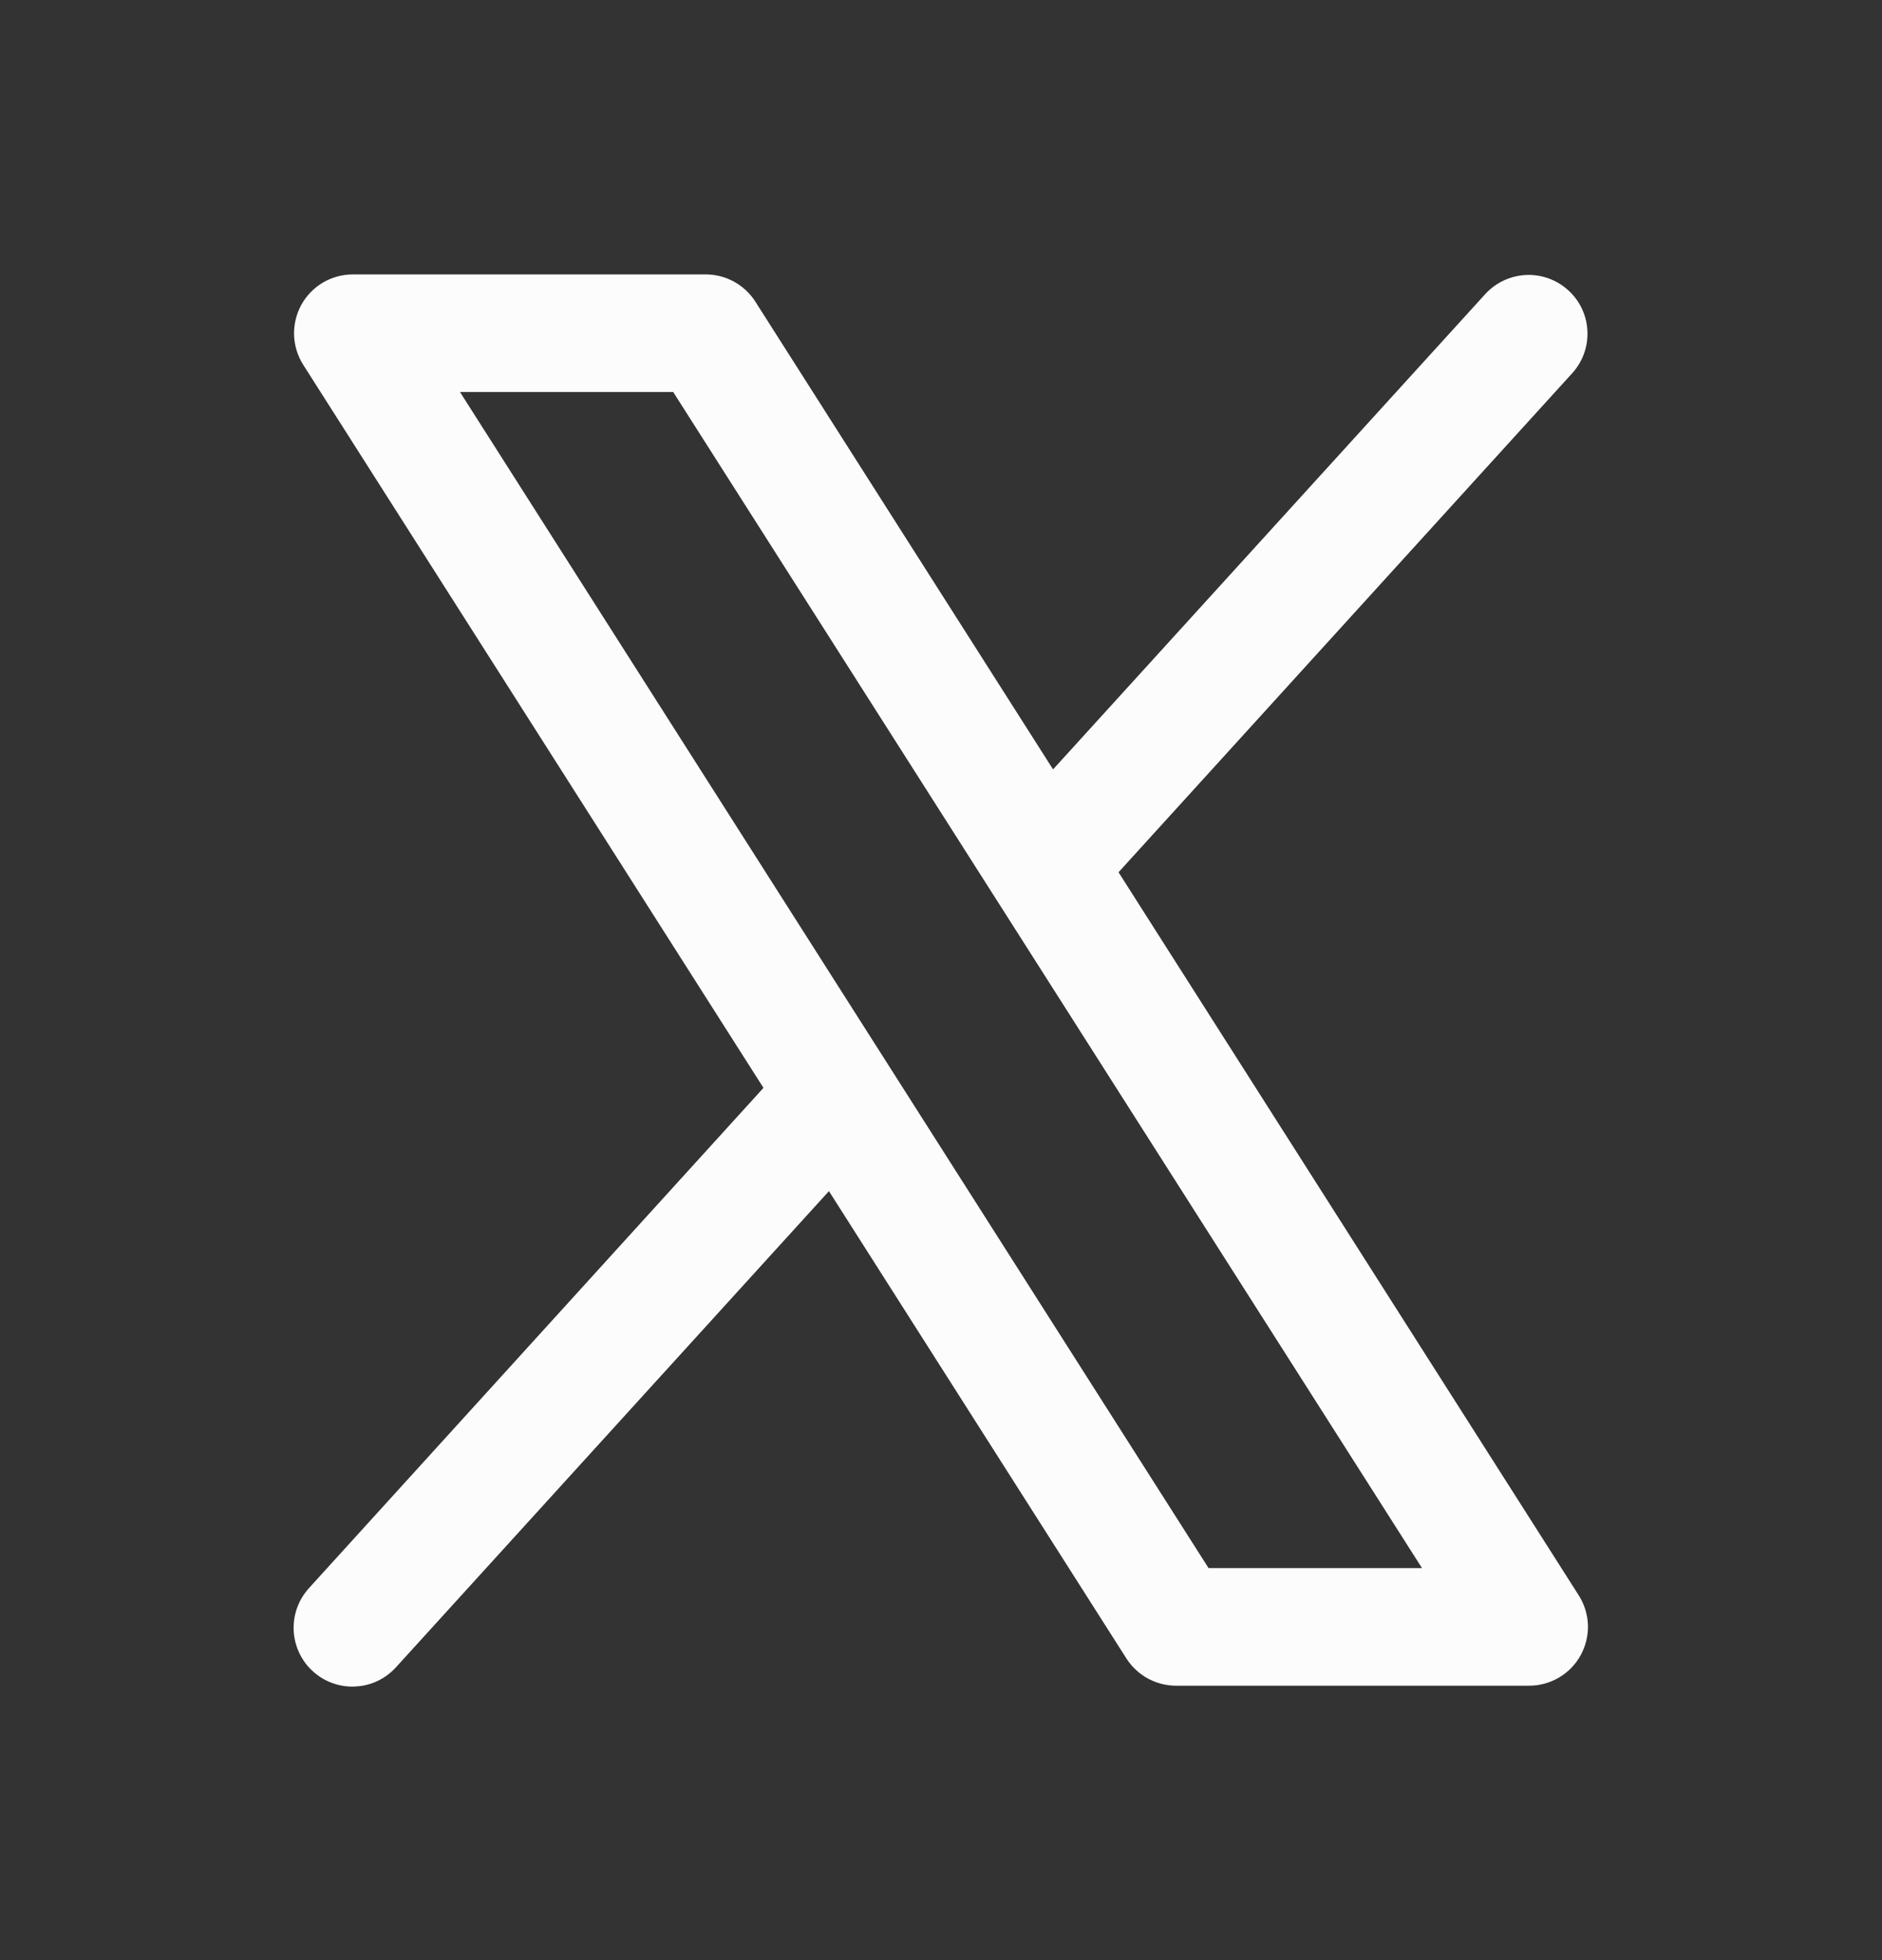 <svg width="24" height="25" viewBox="0 0 24 25" fill="none" xmlns="http://www.w3.org/2000/svg">
<rect x="0" y="0" width="24" height="25" fill="#333333" stroke="none"/>
<path d="M20.133 20.348L14.264 11.125L20.055 4.754C20.186 4.607 20.254 4.413 20.243 4.216C20.233 4.019 20.145 3.834 19.999 3.702C19.852 3.569 19.66 3.499 19.463 3.507C19.266 3.516 19.08 3.601 18.945 3.746L13.429 9.813L9.633 3.848C9.565 3.741 9.472 3.654 9.361 3.593C9.251 3.532 9.126 3.5 9 3.5H4.5C4.366 3.5 4.234 3.536 4.118 3.604C4.002 3.673 3.907 3.771 3.842 3.889C3.778 4.007 3.746 4.14 3.75 4.275C3.755 4.409 3.795 4.54 3.867 4.653L9.736 13.875L3.945 20.25C3.878 20.323 3.825 20.408 3.791 20.501C3.756 20.595 3.741 20.694 3.745 20.793C3.749 20.892 3.773 20.989 3.815 21.079C3.857 21.169 3.916 21.25 3.99 21.316C4.063 21.383 4.149 21.435 4.243 21.468C4.336 21.501 4.435 21.516 4.534 21.51C4.634 21.505 4.731 21.48 4.82 21.437C4.909 21.394 4.989 21.333 5.055 21.259L10.571 15.192L14.367 21.157C14.436 21.262 14.529 21.349 14.64 21.409C14.751 21.469 14.874 21.5 15 21.5H19.5C19.634 21.5 19.766 21.464 19.882 21.395C19.998 21.327 20.093 21.229 20.157 21.111C20.222 20.993 20.254 20.86 20.25 20.726C20.245 20.592 20.205 20.461 20.133 20.348ZM15.412 20L5.866 5H8.585L18.134 20H15.412Z" fill="#FCFCFC"/>
</svg>
